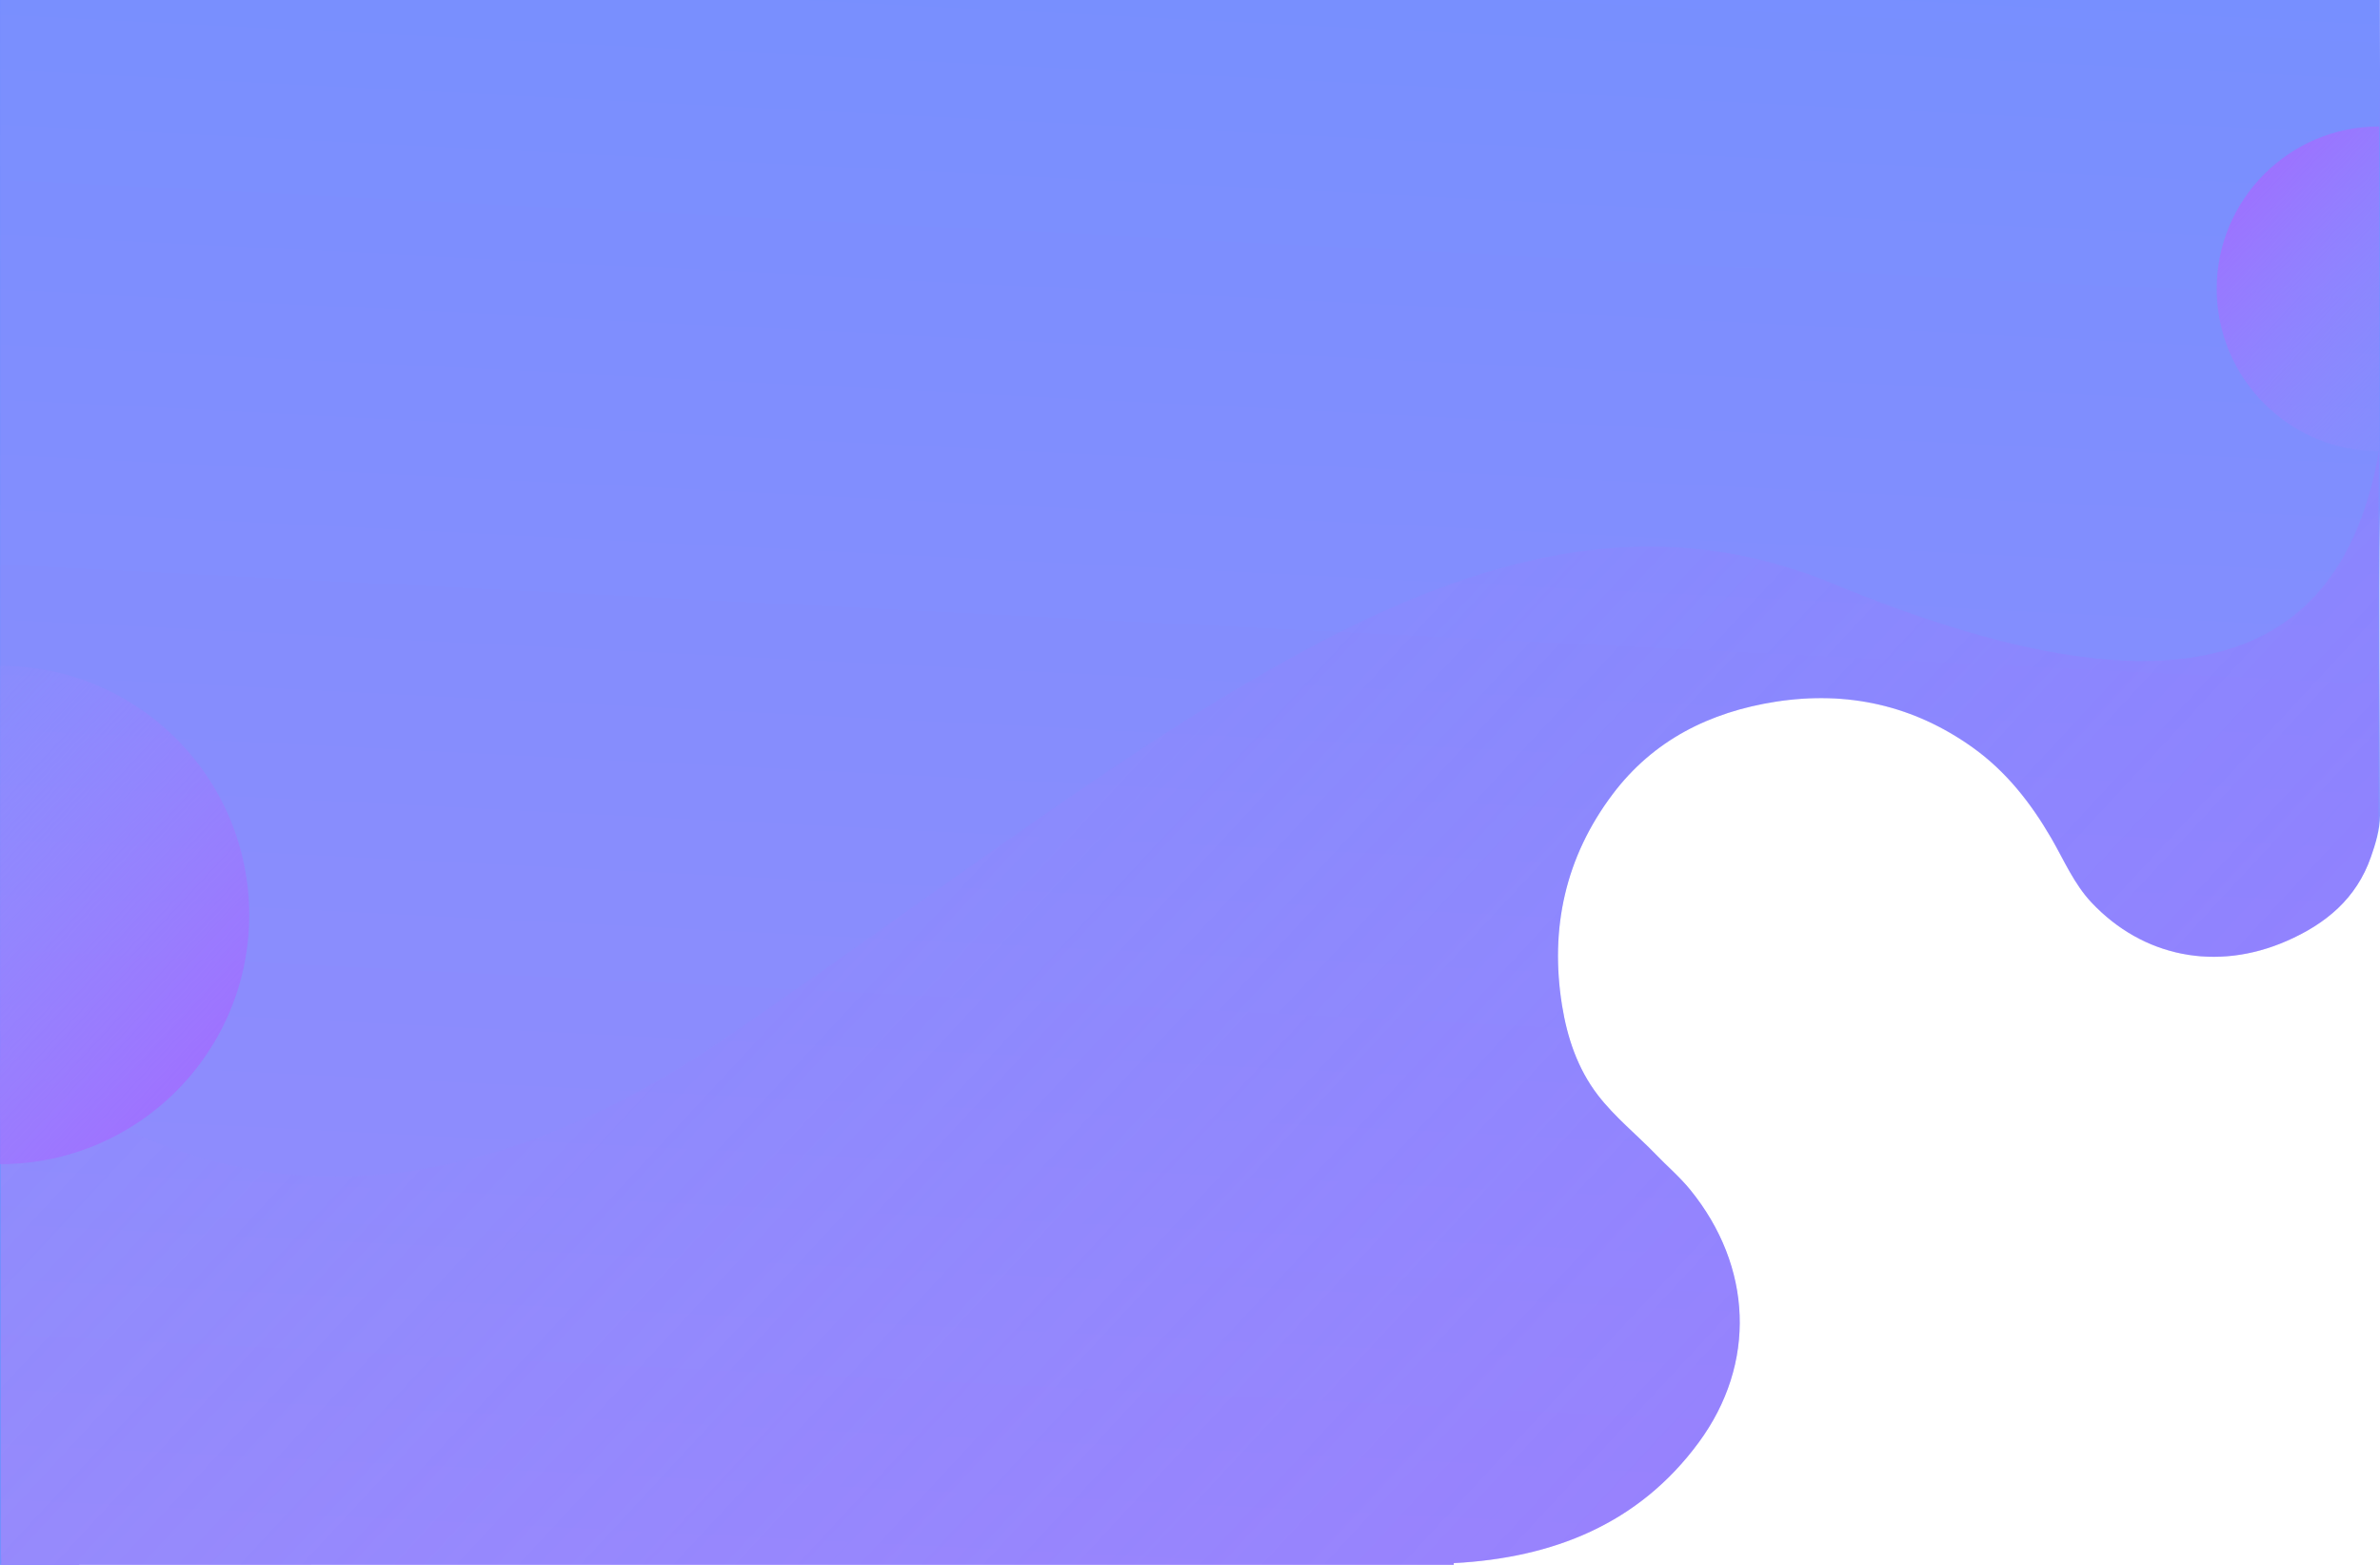 <?xml version="1.0" encoding="utf-8"?>
<!-- Generator: Adobe Illustrator 22.1.0, SVG Export Plug-In . SVG Version: 6.00 Build 0)  -->
<svg version="1.1" id="Layer_1" xmlns="http://www.w3.org/2000/svg" xmlns:xlink="http://www.w3.org/1999/xlink" x="0px" y="0px"
	 viewBox="0 0 1919.6 1262.3" style="enable-background:new 0 0 1919.6 1262.3;" xml:space="preserve">
<style type="text/css">
	.st0{fill:url(#SVGID_1_);}
	.st1{fill:url(#SVGID_2_);}
	.st2{fill:url(#SVGID_3_);}
	.st3{opacity:0.4;fill:url(#SVGID_4_);enable-background:new    ;}
	.st4{fill:url(#SVGID_5_);}
	.st5{fill:url(#SVGID_6_);}
</style>
<linearGradient id="SVGID_1_" gradientUnits="userSpaceOnUse" x1="0" y1="631.175" x2="64" y2="631.175">
	<stop  offset="0" style="stop-color:#7290FF"/>
	<stop  offset="1" style="stop-color:#958BFC"/>
</linearGradient>
<rect class="st0" width="64" height="1262.3"/>
<linearGradient id="SVGID_2_" gradientUnits="userSpaceOnUse" x1="-448.846" y1="1164.819" x2="640.307" y2="153.456">
	<stop  offset="0" style="stop-color:#9890FF;stop-opacity:0"/>
	<stop  offset="1" style="stop-color:#A26AFF"/>
</linearGradient>
<rect x="0.7" class="st1" width="250.3" height="1262.3"/>
<title>Asset 10</title>
<g id="Layer_2_1_">
	<g id="Layer_1-2">
		
			<linearGradient id="SVGID_3_" gradientUnits="userSpaceOnUse" x1="990.384" y1="1532.829" x2="912.374" y2="-15.331" gradientTransform="matrix(1 0 0 -1 0 1262)">
			<stop  offset="0" style="stop-color:#7290FF"/>
			<stop  offset="1" style="stop-color:#958BFC"/>
		</linearGradient>
		<path class="st2" d="M1919.5,6.6c0-2.2,0-4.4,0-6.6H0.7C0.6,3.3,0.3,6.6,0.3,9.9c0,273.7-0.1,547.3-0.1,821c0,2.2,0.2,4.4,0.3,6.6
			c1.6,0.2,3.3,0.4,4.9,0.6c-1.6-0.3-3.3-0.4-4.9-0.6c-0.4,25.9-0.8,51.8,0.1,77.7c0.1,2.4,0.1,4.9,0.1,7.3
			c0.1,110.2,0.1,220.3,0.1,330.4c0,2.7,0.3,5.3,0.4,7.9l-0.4,1.4h1171.8c0-0.5-0.1-0.9-0.1-1.4l0,0c79.8-4.2,149-31.3,197.6-97.3
			c47-63.8,43.3-142.1-6.7-203.7c-8.4-10.4-18.6-19-27.8-28.6c-15.6-16.1-33.2-30.2-46.9-48c-16.3-21.3-24.6-46.2-28.8-72.2
			c-10-62.3,2.7-119.8,40.8-170.4c32.8-43.6,78.4-66.3,131.4-74.6c57.8-9,111.2,2.8,159,36.9c27,19.3,46.9,44.7,63.5,73.3
			c10.2,17.6,18.1,36.6,32.4,51.8c41.5,44,100.7,55.7,157.3,31c31.6-13.8,56.3-34.2,68-67.8c3.8-10.7,7.2-21.9,7.3-33.2
			c0-81.7-0.9-163.1,0-244.8C1921,278,1919.5,142.3,1919.5,6.6z"/>
		
			<linearGradient id="SVGID_4_" gradientUnits="userSpaceOnUse" x1="215.314" y1="1140.185" x2="1583.634" y2="-130.405" gradientTransform="matrix(1 0 0 -1 0 1262)">
			<stop  offset="0" style="stop-color:#9890FF;stop-opacity:0"/>
			<stop  offset="1" style="stop-color:#A26AFF"/>
		</linearGradient>
		<path class="st3" d="M0.7,1262.3h1171.8c0-0.5-0.1-0.9-0.1-1.4l0,0c79.8-4.2,149-31.3,197.6-97.3c47-63.8,43.3-142.1-6.7-203.7
			c-8.4-10.4-18.6-19-27.8-28.6c-15.6-16.1-33.2-30.2-46.9-48c-16.3-21.3-24.6-46.2-28.8-72.2c-10-62.3,2.7-119.8,40.8-170.4
			c32.8-43.6,78.4-66.3,131.4-74.6c57.8-9,111.2,2.8,159,36.9c27,19.3,46.9,44.7,63.5,73.3c10.2,17.6,18.1,36.6,32.4,51.8
			c41.5,44,100.7,55.7,157.3,31c31.6-13.8,56.3-34.2,68-67.8c3.8-10.7,5.9-21.9,6-33.2c0-81.7-0.6-163.3,0.2-245
			c0.2-16.4,0.3-32.9,0.4-49.3c-30.6,175-164.4,221-440.4,107s-528,117-894,367C232,1078.8,15.8,855.7,0.4,839
			c-0.4,25.4-0.8,50.9,0.1,76.3c0.1,2.4,0.1,4.9,0.1,7.3c0.1,110.2,0.1,220.3,0.1,330.4"/>
	</g>
</g>
<g id="Layer_2_2_">
	<g id="Layer_1-2_1_">
		
			<linearGradient id="SVGID_5_" gradientUnits="userSpaceOnUse" x1="-144.424" y1="694.753" x2="208.506" y2="367.033" gradientTransform="matrix(1 0 0 -1 0 1262)">
			<stop  offset="0" style="stop-color:#9890FF;stop-opacity:0"/>
			<stop  offset="1" style="stop-color:#A26AFF"/>
		</linearGradient>
		<path class="st4" d="M0,537c111,0,201,90,201,201S111,939,0,939"/>
	</g>
</g>
<g id="Layer_2_3_">
	<g id="Layer_1-2_2_">
		
			<linearGradient id="SVGID_6_" gradientUnits="userSpaceOnUse" x1="-2846.05" y1="270.28" x2="-2616.03" y2="56.69" gradientTransform="matrix(-1 0 0 1 -833 74)">
			<stop  offset="0" style="stop-color:#9890FF;stop-opacity:0"/>
			<stop  offset="1" style="stop-color:#A26AFF"/>
		</linearGradient>
		<path class="st5" d="M1918.9,364c-72.3,0-131-58.7-131-131s58.7-131,131-131"/>
	</g>
</g>
</svg>
